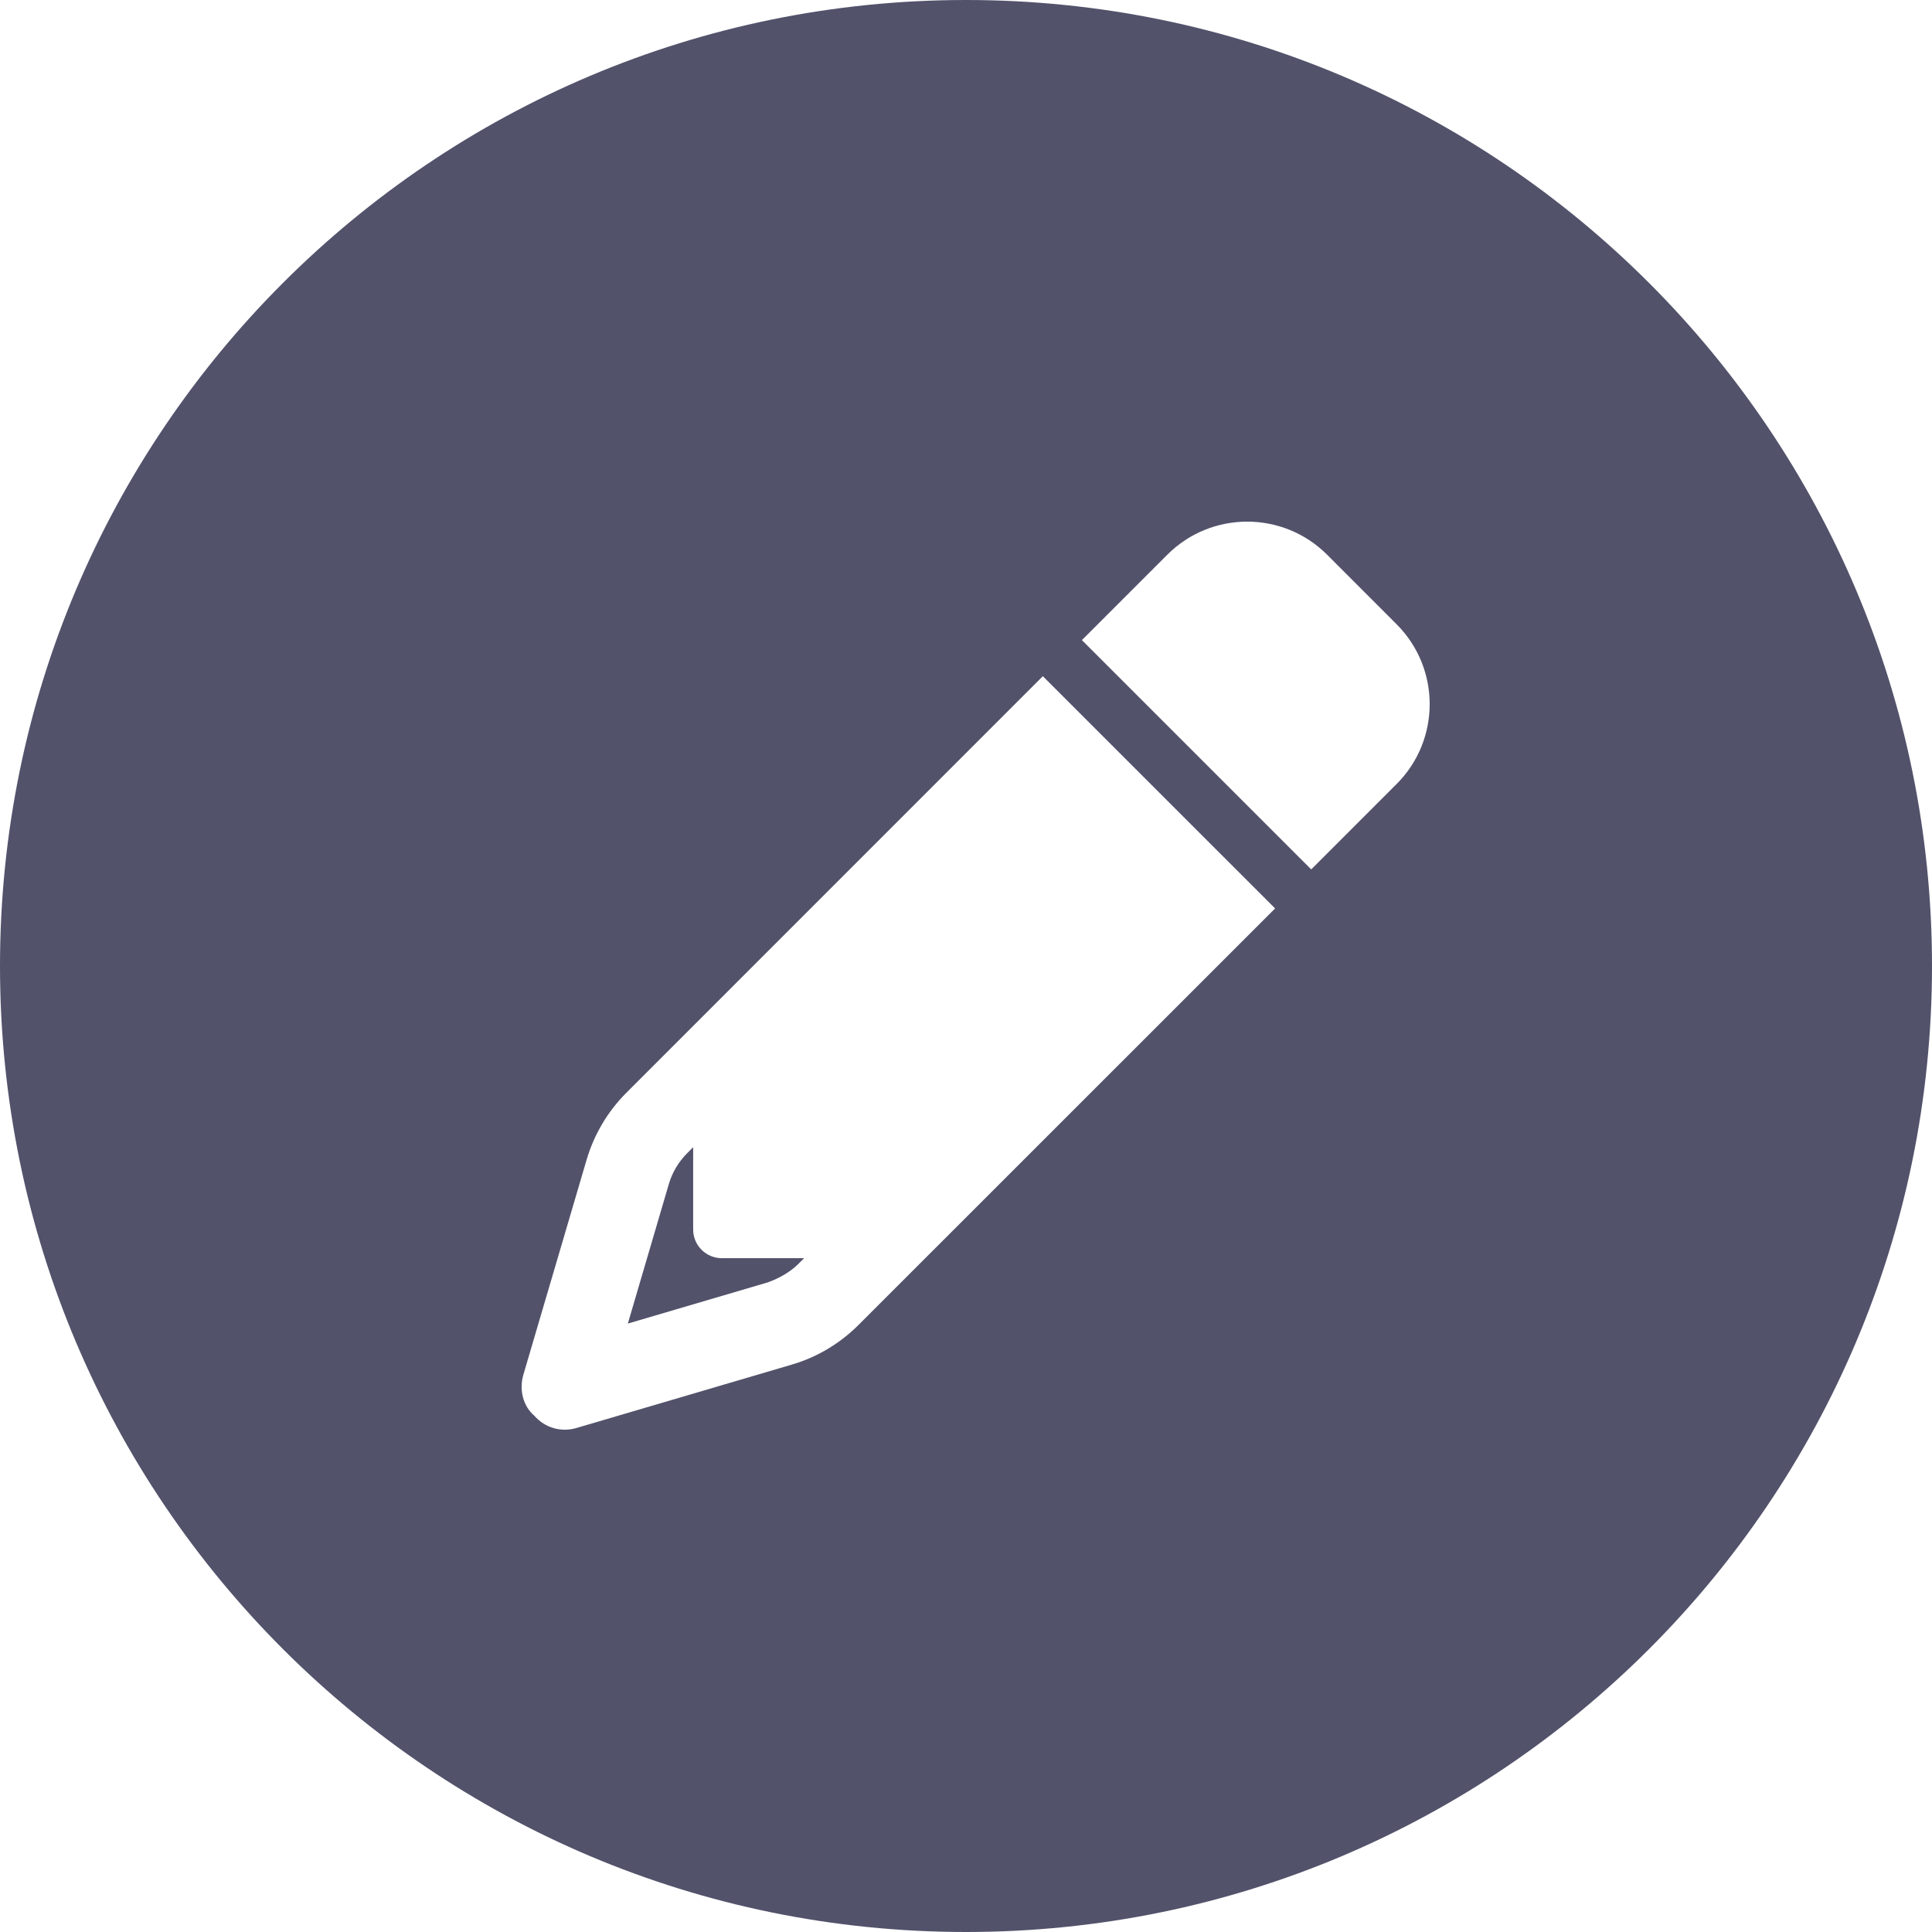 <svg width="100" height="100" viewBox="0 0 100 100" fill="none" xmlns="http://www.w3.org/2000/svg">
<path fill-rule="evenodd" clip-rule="evenodd" d="M100 50C100 77.614 77.614 100 50 100C22.386 100 0 77.614 0 50C0 22.386 22.386 0 50 0C77.614 0 100 22.386 100 50ZM66 47.021L44.433 68.582C43.471 69.544 42.278 70.256 40.974 70.635L29.846 73.91C29.067 74.141 28.224 73.928 27.65 73.271C27.076 72.781 26.861 71.939 27.09 71.153L30.364 60.026C30.748 58.722 31.454 57.529 32.417 56.566L53.977 35L66 47.021ZM41.298 65.446L41.621 65.123H37.358C36.544 65.123 35.878 64.457 35.878 63.642V59.378L35.556 59.702C35.118 60.146 34.797 60.683 34.622 61.275L32.497 68.508L39.726 66.38C40.234 66.205 40.854 65.881 41.298 65.446ZM72.288 40.581C74.571 38.298 74.571 34.594 72.288 32.312L68.691 28.712C66.408 26.429 62.702 26.429 60.419 28.712L56 33.131L67.869 45L72.288 40.581Z" fill="#52526B"/>
</svg>